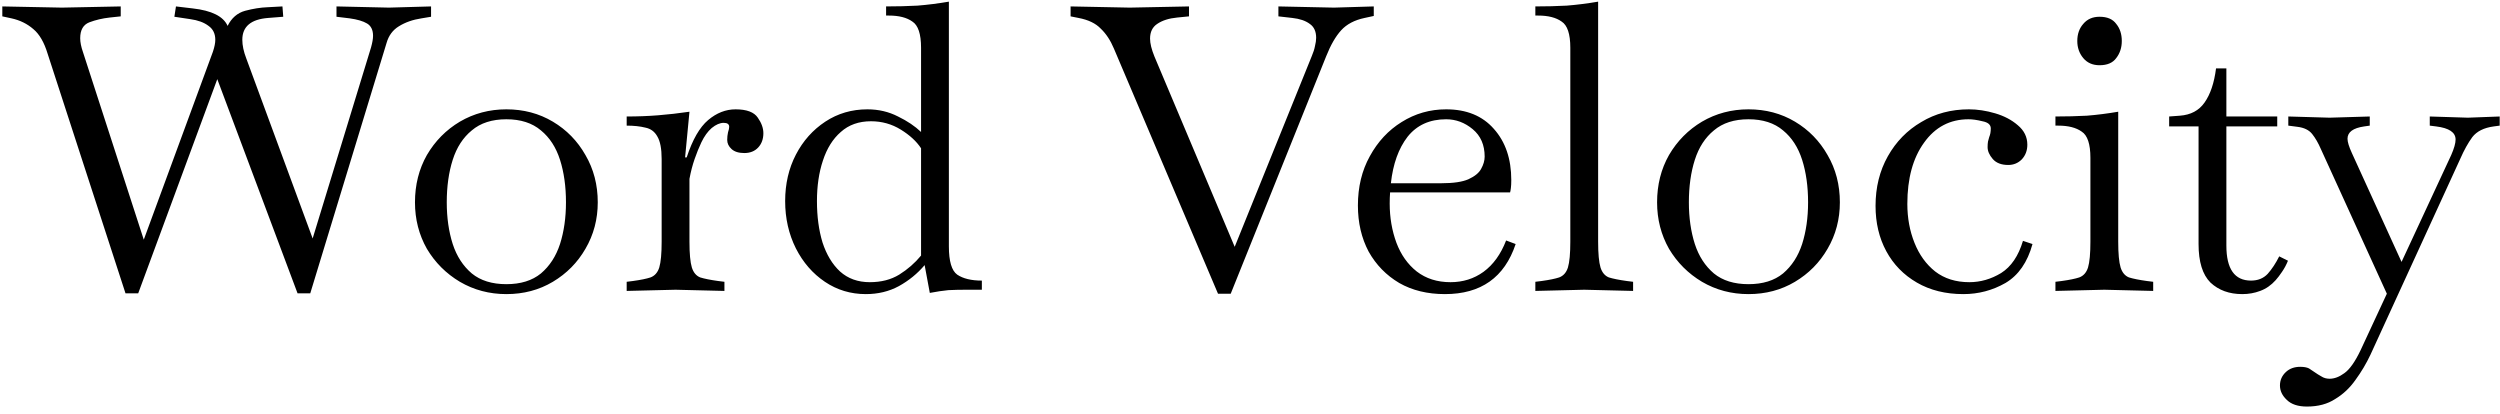 <svg width="302" height="50" viewBox="0 0 302 50" fill="none" xmlns="http://www.w3.org/2000/svg">
<path d="M15.16 35.432L5.752 6.488C5.336 5.112 4.76 4.12 4.024 3.512C3.288 2.872 2.408 2.44 1.384 2.216L0.28 1.976V0.776L7.48 0.92L14.584 0.776V1.976L13.24 2.12C12.376 2.216 11.56 2.408 10.792 2.696C10.056 2.984 9.688 3.624 9.688 4.616C9.688 5.096 9.8 5.656 10.024 6.296L17.368 28.952L25.72 6.248C25.912 5.672 26.008 5.192 26.008 4.808C26.008 4.072 25.736 3.512 25.192 3.128C24.648 2.712 23.912 2.44 22.984 2.312L21.064 2.024L21.256 0.776L23.272 1.016C25.576 1.272 26.984 1.976 27.496 3.128C27.976 2.168 28.68 1.56 29.608 1.304C30.568 1.048 31.48 0.904 32.344 0.872L34.12 0.776L34.216 2.024L32.392 2.168C30.312 2.328 29.272 3.208 29.272 4.808C29.272 5.48 29.432 6.232 29.752 7.064L37.768 28.808L44.824 5.72C44.984 5.144 45.064 4.68 45.064 4.328C45.064 3.624 44.824 3.128 44.344 2.84C43.864 2.552 43.16 2.344 42.232 2.216L40.648 2.024V0.776L46.984 0.92L52.072 0.776V2.024L50.92 2.216C49.864 2.376 48.952 2.696 48.184 3.176C47.448 3.624 46.952 4.296 46.696 5.192L37.48 35.432H35.944L26.248 9.56L16.696 35.432H15.16ZM61.169 35.528C59.121 35.528 57.249 35.032 55.553 34.04C53.889 33.048 52.561 31.72 51.569 30.056C50.609 28.36 50.129 26.488 50.129 24.44C50.129 22.328 50.609 20.424 51.569 18.728C52.561 17.032 53.889 15.688 55.553 14.696C57.249 13.704 59.121 13.208 61.169 13.208C63.249 13.208 65.121 13.704 66.785 14.696C68.449 15.688 69.761 17.032 70.721 18.728C71.713 20.424 72.209 22.328 72.209 24.44C72.209 26.488 71.713 28.36 70.721 30.056C69.761 31.72 68.449 33.048 66.785 34.04C65.121 35.032 63.249 35.528 61.169 35.528ZM61.169 34.328C62.897 34.328 64.289 33.896 65.345 33.032C66.401 32.136 67.169 30.952 67.649 29.48C68.129 27.976 68.369 26.296 68.369 24.44C68.369 22.52 68.129 20.808 67.649 19.304C67.169 17.8 66.401 16.616 65.345 15.752C64.289 14.856 62.897 14.408 61.169 14.408C59.441 14.408 58.049 14.856 56.993 15.752C55.937 16.616 55.169 17.8 54.689 19.304C54.209 20.808 53.969 22.52 53.969 24.44C53.969 26.296 54.209 27.976 54.689 29.48C55.169 30.952 55.937 32.136 56.993 33.032C58.049 33.896 59.441 34.328 61.169 34.328ZM75.703 35.144V34.04L76.471 33.944C77.399 33.816 78.103 33.672 78.583 33.512C79.095 33.32 79.447 32.92 79.639 32.312C79.831 31.672 79.927 30.632 79.927 29.192V19.208C79.927 17.96 79.751 17.048 79.399 16.472C79.079 15.896 78.599 15.544 77.959 15.416C77.319 15.256 76.567 15.176 75.703 15.176V14.072C77.015 14.072 78.279 14.024 79.495 13.928C80.711 13.832 81.975 13.688 83.287 13.496L82.759 19.016H82.951C83.655 16.872 84.519 15.368 85.543 14.504C86.567 13.64 87.671 13.208 88.855 13.208C90.199 13.208 91.095 13.544 91.543 14.216C91.991 14.856 92.215 15.48 92.215 16.088C92.215 16.792 92.007 17.368 91.591 17.816C91.175 18.264 90.615 18.488 89.911 18.488C89.239 18.488 88.727 18.328 88.375 18.008C88.023 17.688 87.847 17.32 87.847 16.904C87.847 16.584 87.879 16.28 87.943 15.992C88.039 15.704 88.087 15.48 88.087 15.32C88.087 15 87.863 14.84 87.415 14.84C86.967 14.84 86.487 15.048 85.975 15.464C85.495 15.88 85.079 16.456 84.727 17.192C84.439 17.8 84.167 18.472 83.911 19.208C83.655 19.944 83.447 20.744 83.287 21.608V29.192C83.287 30.632 83.383 31.672 83.575 32.312C83.767 32.92 84.103 33.32 84.583 33.512C85.095 33.672 85.815 33.816 86.743 33.944L87.511 34.04V35.144L81.607 35L75.703 35.144ZM104.592 35.528C102.768 35.528 101.12 35.032 99.647 34.04C98.175 33.048 97.007 31.704 96.144 30.008C95.279 28.28 94.847 26.376 94.847 24.296C94.847 22.216 95.279 20.344 96.144 18.68C97.007 17.016 98.192 15.688 99.695 14.696C101.2 13.704 102.896 13.208 104.784 13.208C106.128 13.208 107.36 13.496 108.48 14.072C109.6 14.616 110.528 15.24 111.264 15.944V5.768C111.264 4.104 110.912 3.048 110.208 2.6C109.536 2.12 108.592 1.88 107.376 1.88H107.04V0.776C108.352 0.776 109.616 0.744 110.832 0.68C112.048 0.584 113.312 0.424 114.624 0.2V29.768C114.624 31.56 114.96 32.696 115.632 33.176C116.336 33.656 117.328 33.896 118.608 33.896V35H116.64C115.936 35 115.248 35.016 114.576 35.048C113.904 35.112 113.152 35.224 112.32 35.384L111.696 32.024C110.832 33.048 109.792 33.896 108.576 34.568C107.392 35.208 106.064 35.528 104.592 35.528ZM98.688 24.296C98.688 26.152 98.912 27.816 99.359 29.288C99.84 30.76 100.544 31.928 101.472 32.792C102.432 33.656 103.632 34.088 105.072 34.088C106.448 34.088 107.632 33.784 108.624 33.176C109.648 32.536 110.528 31.768 111.264 30.872V17.912C110.72 17.08 109.904 16.328 108.816 15.656C107.728 14.984 106.528 14.648 105.216 14.648C103.744 14.648 102.528 15.08 101.568 15.944C100.608 16.776 99.888 17.928 99.407 19.4C98.927 20.84 98.688 22.472 98.688 24.296ZM147.135 35.48L134.559 5.864C134.143 4.872 133.615 4.072 132.975 3.464C132.367 2.824 131.471 2.392 130.287 2.168L129.327 1.976V0.776L136.479 0.92L143.631 0.776V1.976L142.191 2.12C141.199 2.216 140.399 2.472 139.791 2.888C139.215 3.272 138.927 3.864 138.927 4.664C138.927 5.24 139.103 5.96 139.455 6.824L149.151 29.816L158.463 6.776C158.655 6.328 158.783 5.928 158.847 5.576C158.943 5.192 158.991 4.856 158.991 4.568C158.991 3.8 158.735 3.24 158.223 2.888C157.711 2.504 157.007 2.264 156.111 2.168L154.431 1.976V0.776L161.151 0.92L165.951 0.776V1.928L164.847 2.168C163.631 2.424 162.687 2.92 162.015 3.656C161.343 4.392 160.735 5.448 160.191 6.824L148.671 35.48H147.135ZM174.547 35.528C172.435 35.528 170.595 35.08 169.027 34.184C167.459 33.256 166.227 31.992 165.331 30.392C164.467 28.76 164.035 26.904 164.035 24.824C164.035 22.584 164.515 20.6 165.475 18.872C166.435 17.112 167.715 15.736 169.315 14.744C170.947 13.72 172.739 13.208 174.691 13.208C177.155 13.208 179.075 13.992 180.451 15.56C181.859 17.128 182.563 19.192 182.563 21.752C182.563 22.136 182.547 22.456 182.515 22.712C182.483 22.968 182.451 23.144 182.419 23.24H167.923C167.891 23.688 167.875 24.136 167.875 24.584C167.875 26.28 168.147 27.864 168.691 29.336C169.235 30.776 170.051 31.928 171.139 32.792C172.259 33.656 173.619 34.088 175.219 34.088C176.723 34.088 178.051 33.672 179.203 32.84C180.387 31.976 181.299 30.712 181.939 29.048L183.091 29.48C181.747 33.512 178.899 35.528 174.547 35.528ZM174.691 14.408C172.707 14.408 171.155 15.112 170.035 16.52C168.947 17.928 168.275 19.8 168.019 22.136H174.115C175.555 22.136 176.643 21.976 177.379 21.656C178.147 21.304 178.659 20.888 178.915 20.408C179.203 19.896 179.347 19.4 179.347 18.92C179.347 17.512 178.867 16.408 177.907 15.608C176.947 14.808 175.875 14.408 174.691 14.408ZM185.47 35.144V34.04L186.238 33.944C187.166 33.816 187.87 33.672 188.35 33.512C188.862 33.32 189.214 32.92 189.406 32.312C189.598 31.672 189.694 30.632 189.694 29.192V5.768C189.694 4.104 189.342 3.048 188.638 2.6C187.966 2.12 187.022 1.88 185.806 1.88H185.47V0.776C186.782 0.776 188.046 0.744 189.262 0.68C190.478 0.584 191.742 0.424 193.054 0.2V29.192C193.054 30.632 193.15 31.672 193.342 32.312C193.534 32.92 193.87 33.32 194.35 33.512C194.862 33.672 195.582 33.816 196.51 33.944L197.278 34.04V35.144L191.374 35L185.47 35.144ZM211.216 35.528C209.168 35.528 207.296 35.032 205.6 34.04C203.936 33.048 202.608 31.72 201.616 30.056C200.656 28.36 200.176 26.488 200.176 24.44C200.176 22.328 200.656 20.424 201.616 18.728C202.608 17.032 203.936 15.688 205.6 14.696C207.296 13.704 209.168 13.208 211.216 13.208C213.296 13.208 215.168 13.704 216.832 14.696C218.496 15.688 219.808 17.032 220.768 18.728C221.76 20.424 222.256 22.328 222.256 24.44C222.256 26.488 221.76 28.36 220.768 30.056C219.808 31.72 218.496 33.048 216.832 34.04C215.168 35.032 213.296 35.528 211.216 35.528ZM211.216 34.328C212.944 34.328 214.336 33.896 215.392 33.032C216.448 32.136 217.216 30.952 217.696 29.48C218.176 27.976 218.416 26.296 218.416 24.44C218.416 22.52 218.176 20.808 217.696 19.304C217.216 17.8 216.448 16.616 215.392 15.752C214.336 14.856 212.944 14.408 211.216 14.408C209.488 14.408 208.096 14.856 207.04 15.752C205.984 16.616 205.216 17.8 204.736 19.304C204.256 20.808 204.016 22.52 204.016 24.44C204.016 26.296 204.256 27.976 204.736 29.48C205.216 30.952 205.984 32.136 207.04 33.032C208.096 33.896 209.488 34.328 211.216 34.328ZM237.174 35.528C235.03 35.528 233.158 35.064 231.558 34.136C229.958 33.208 228.726 31.944 227.862 30.344C226.998 28.744 226.566 26.92 226.566 24.872C226.566 22.632 227.062 20.632 228.054 18.872C229.046 17.112 230.39 15.736 232.086 14.744C233.782 13.72 235.702 13.208 237.846 13.208C238.87 13.208 239.926 13.368 241.014 13.688C242.102 14.008 243.014 14.488 243.75 15.128C244.518 15.768 244.902 16.552 244.902 17.48C244.902 18.184 244.678 18.776 244.23 19.256C243.782 19.704 243.238 19.928 242.598 19.928C241.766 19.928 241.142 19.688 240.726 19.208C240.31 18.728 240.102 18.248 240.102 17.768C240.102 17.512 240.118 17.288 240.15 17.096C240.214 16.904 240.262 16.728 240.294 16.568C240.358 16.408 240.406 16.248 240.438 16.088C240.47 15.896 240.486 15.704 240.486 15.512C240.486 15.064 240.15 14.776 239.478 14.648C238.838 14.488 238.278 14.408 237.798 14.408C235.558 14.408 233.766 15.352 232.422 17.24C231.078 19.096 230.406 21.56 230.406 24.632C230.406 26.328 230.694 27.896 231.27 29.336C231.846 30.776 232.678 31.928 233.766 32.792C234.886 33.656 236.262 34.088 237.894 34.088C239.238 34.088 240.518 33.72 241.734 32.984C242.95 32.216 243.83 30.92 244.374 29.096L245.526 29.48C244.918 31.688 243.83 33.256 242.262 34.184C240.694 35.08 238.998 35.528 237.174 35.528ZM248.297 35.144V34.04L249.065 33.944C249.993 33.816 250.697 33.672 251.177 33.512C251.689 33.32 252.041 32.92 252.233 32.312C252.425 31.672 252.521 30.632 252.521 29.192V19.064C252.521 17.4 252.169 16.344 251.465 15.896C250.793 15.416 249.849 15.176 248.633 15.176H248.297V14.072C249.609 14.072 250.873 14.04 252.089 13.976C253.305 13.88 254.569 13.72 255.881 13.496V29.192C255.881 30.632 255.977 31.672 256.169 32.312C256.361 32.92 256.697 33.32 257.177 33.512C257.689 33.672 258.409 33.816 259.337 33.944L260.105 34.04V35.144L254.201 35L248.297 35.144ZM253.625 7.88C252.793 7.88 252.137 7.592 251.657 7.016C251.177 6.44 250.937 5.752 250.937 4.952C250.937 4.12 251.177 3.432 251.657 2.888C252.137 2.312 252.793 2.024 253.625 2.024C254.553 2.024 255.225 2.312 255.641 2.888C256.089 3.432 256.313 4.12 256.313 4.952C256.313 5.752 256.089 6.44 255.641 7.016C255.225 7.592 254.553 7.88 253.625 7.88ZM270.866 35.528C269.298 35.528 268.018 35.064 267.026 34.136C266.066 33.176 265.586 31.624 265.586 29.48V15.272H262.034V14.072L263.33 13.976C264.642 13.88 265.634 13.352 266.306 12.392C267.01 11.4 267.474 10.024 267.698 8.264H268.946V14.072H275.09V15.272H268.946V29.672C268.946 32.488 269.938 33.896 271.922 33.896C272.754 33.896 273.426 33.624 273.938 33.08C274.45 32.504 274.914 31.8 275.33 30.968L276.386 31.496C276.194 31.976 275.954 32.424 275.666 32.84C275.41 33.224 275.154 33.56 274.898 33.848C274.354 34.456 273.73 34.888 273.026 35.144C272.354 35.4 271.634 35.528 270.866 35.528ZM278.683 49.112C277.595 49.112 276.779 48.84 276.235 48.296C275.691 47.784 275.419 47.208 275.419 46.568C275.419 45.928 275.659 45.384 276.139 44.936C276.587 44.52 277.163 44.312 277.867 44.312C278.315 44.312 278.667 44.376 278.923 44.504C279.179 44.664 279.419 44.824 279.643 44.984C279.867 45.144 280.123 45.304 280.411 45.464C280.699 45.656 281.035 45.752 281.419 45.752C281.995 45.752 282.587 45.528 283.195 45.08C283.835 44.632 284.491 43.704 285.163 42.296L288.331 35.48L280.363 18.008C280.043 17.272 279.691 16.664 279.307 16.184C278.923 15.704 278.331 15.416 277.531 15.32L276.427 15.176V14.072L281.419 14.216L286.267 14.072V15.176L285.595 15.272C284.251 15.464 283.579 15.96 283.579 16.76C283.579 17.144 283.755 17.72 284.107 18.488L290.107 31.64L296.107 18.728C296.459 17.928 296.635 17.304 296.635 16.856C296.635 15.992 295.851 15.464 294.283 15.272L293.515 15.176V14.072L298.123 14.216L301.963 14.072V15.176L301.243 15.272C300.059 15.432 299.195 15.864 298.651 16.568C298.139 17.272 297.659 18.136 297.211 19.16L286.363 42.824C285.851 43.912 285.243 44.936 284.539 45.896C283.867 46.856 283.051 47.624 282.091 48.2C281.163 48.808 280.027 49.112 278.683 49.112Z" fill="black"/>
</svg>
